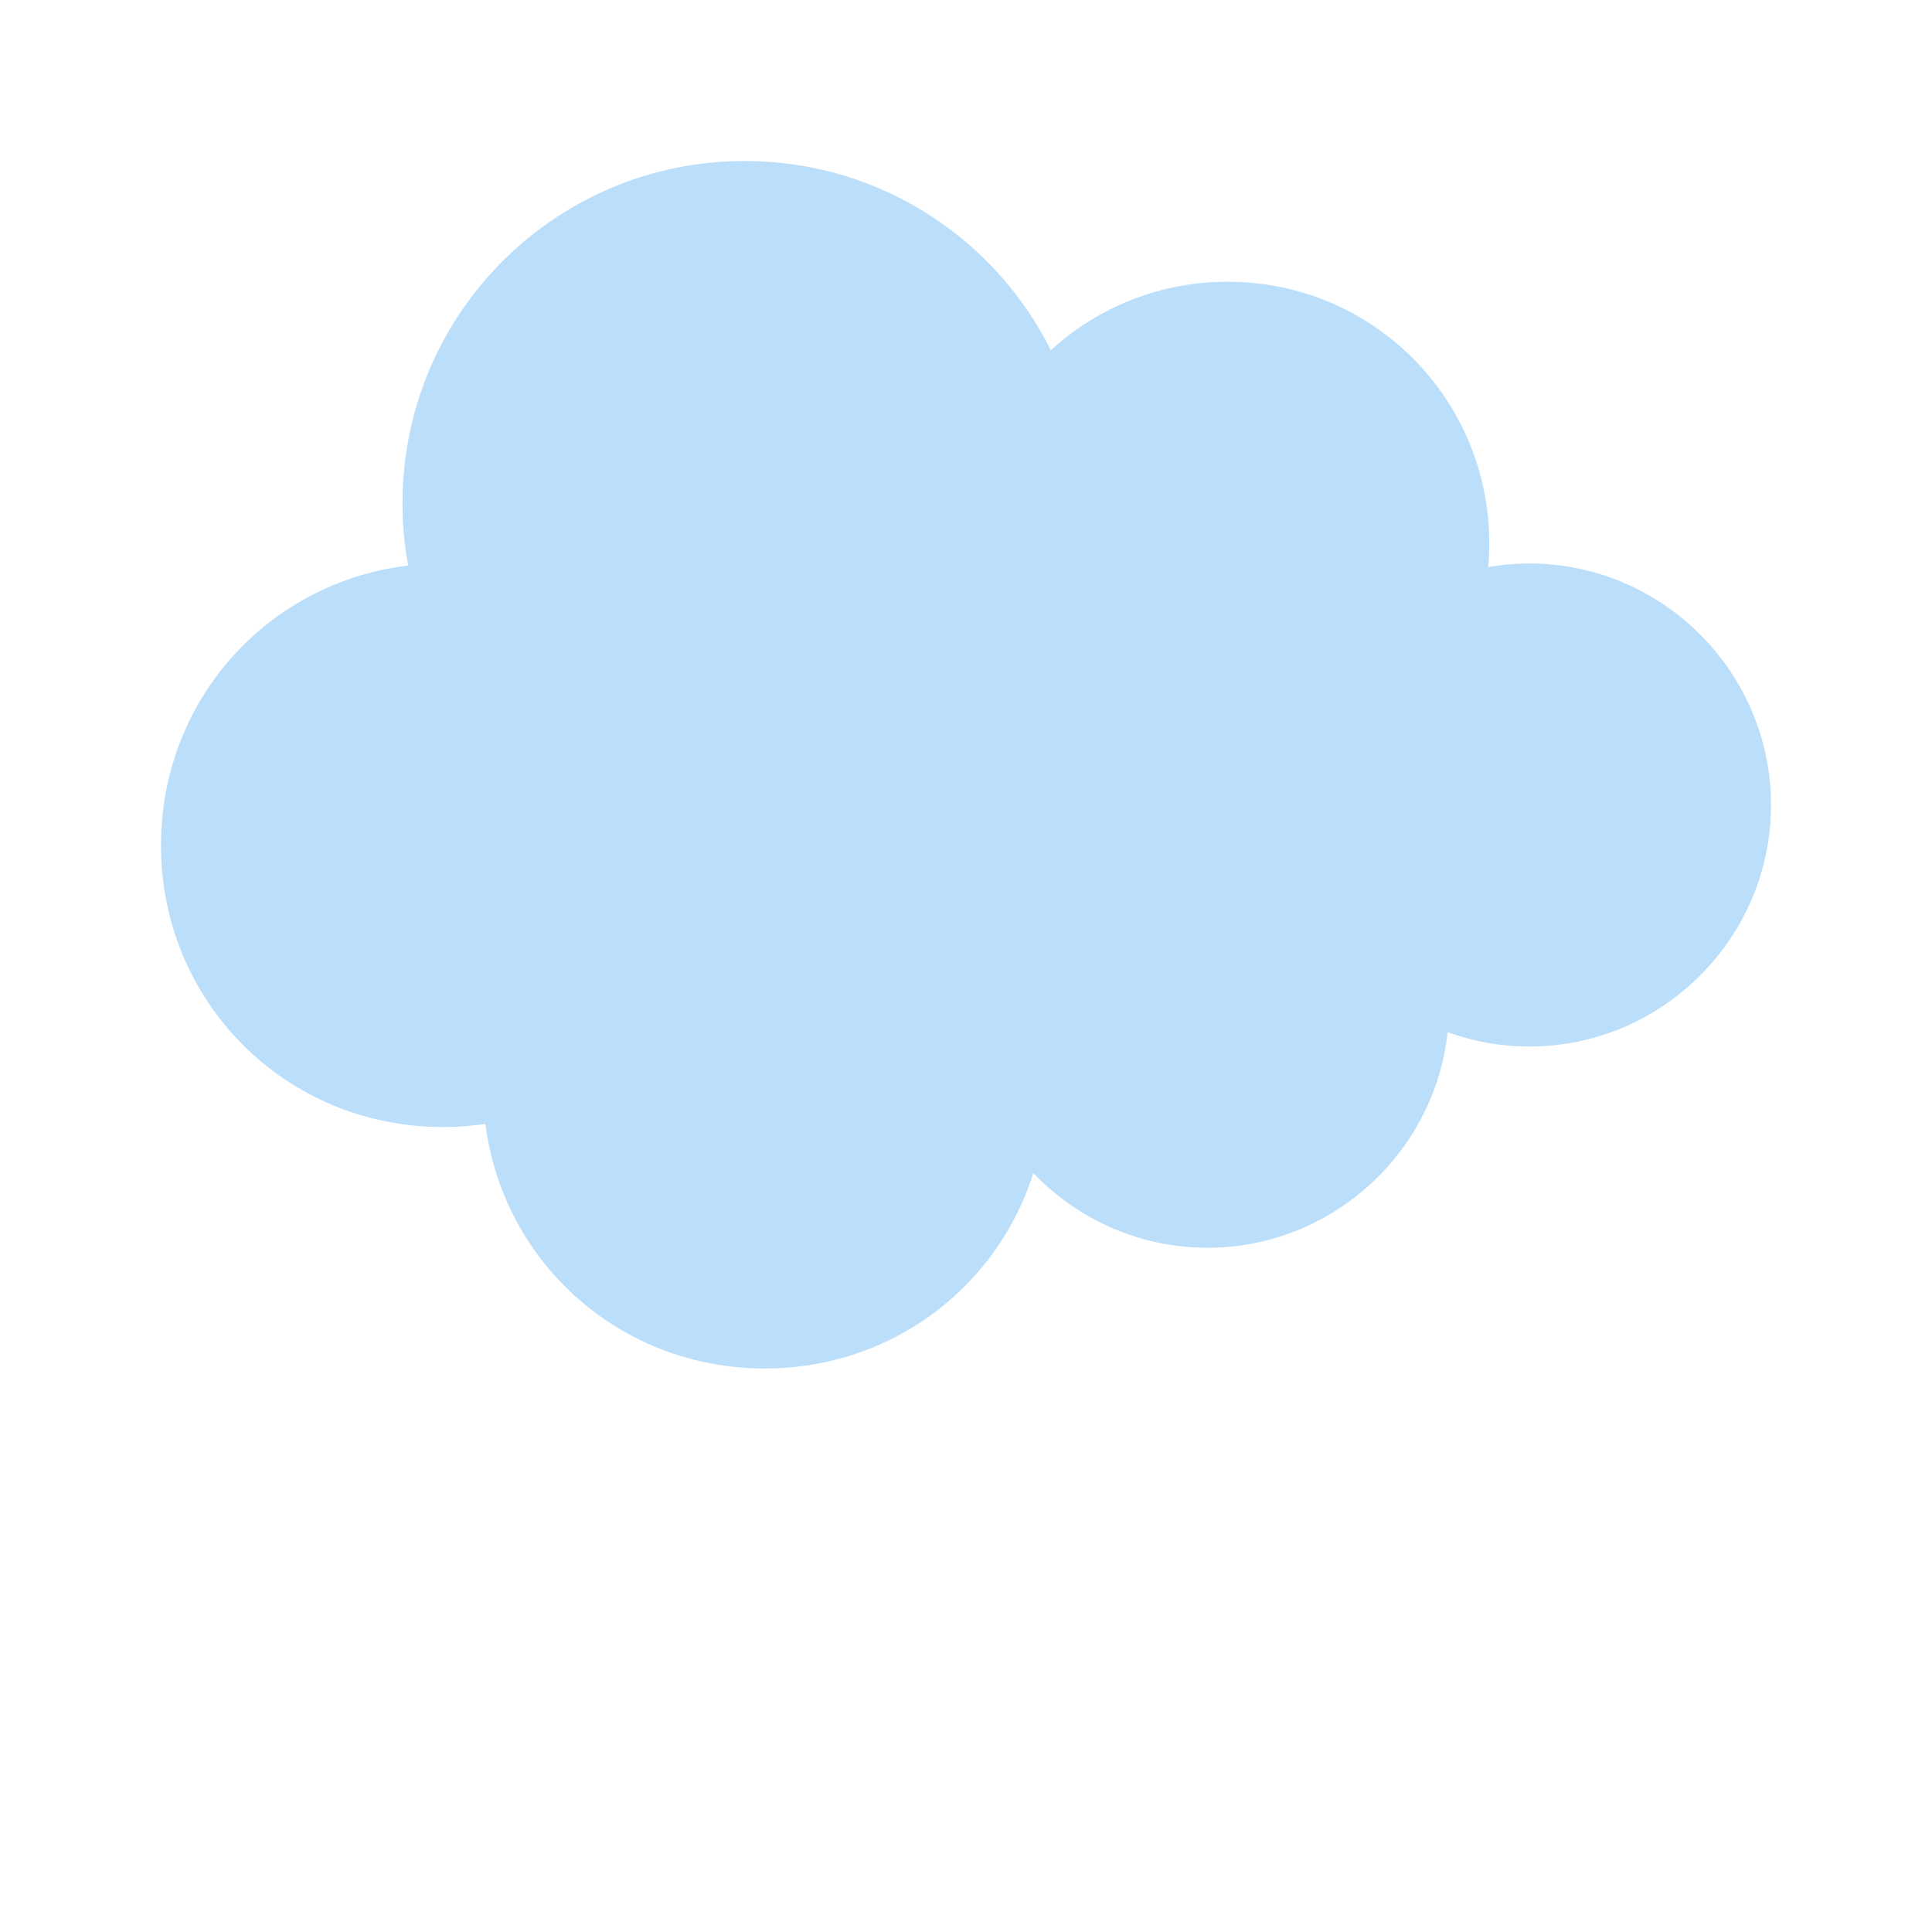 <?xml version="1.0" encoding="utf-8"?>
<!-- Generator: Adobe Illustrator 24.0.1, SVG Export Plug-In . SVG Version: 6.00 Build 0)  -->
<svg version="1.1" id="Layer_1" xmlns="http://www.w3.org/2000/svg" xmlns:xlink="http://www.w3.org/1999/xlink" x="0px" y="0px"
	 viewBox="0 0 48 48" style="enable-background:new 0 0 48 48;" xml:space="preserve">
<g>
	<path style="fill:#BBDEFB;" d="M18.5,4C13.8,4,10,7.8,10,12.5s3.8,8.5,8.5,8.5s8.5-3.8,8.5-8.5S23.2,4,18.5,4z"/>
	<path style="fill:#BBDEFB;" d="M19,20c-3.9,0-7,3.1-7,7s3.1,7,7,7s7-3.1,7-7S22.9,20,19,20z"/>
	<path style="fill:#BBDEFB;" d="M11,14c-3.9,0-7,3.1-7,7s3.1,7,7,7s7-3.1,7-7S14.9,14,11,14z M38,14c-3.3,0-6,2.7-6,6s2.7,6,6,6
		s6-2.7,6-6S41.3,14,38,14z"/>
	<path style="fill:#BBDEFB;" d="M30,19c-3.3,0-6,2.7-6,6s2.7,6,6,6s6-2.7,6-6S33.3,19,30,19z"/>
	<path style="fill:#BBDEFB;" d="M30.5,7C26.9,7,24,9.9,24,13.5s2.9,6.5,6.5,6.5s6.5-2.9,6.5-6.5S34.1,7,30.5,7z"/>
	<path style="fill:#BBDEFB;" d="M23,12c-3.9,0-7,3.1-7,7s3.1,7,7,7s7-3.1,7-7S26.9,12,23,12z"/>
</g>
</svg>
